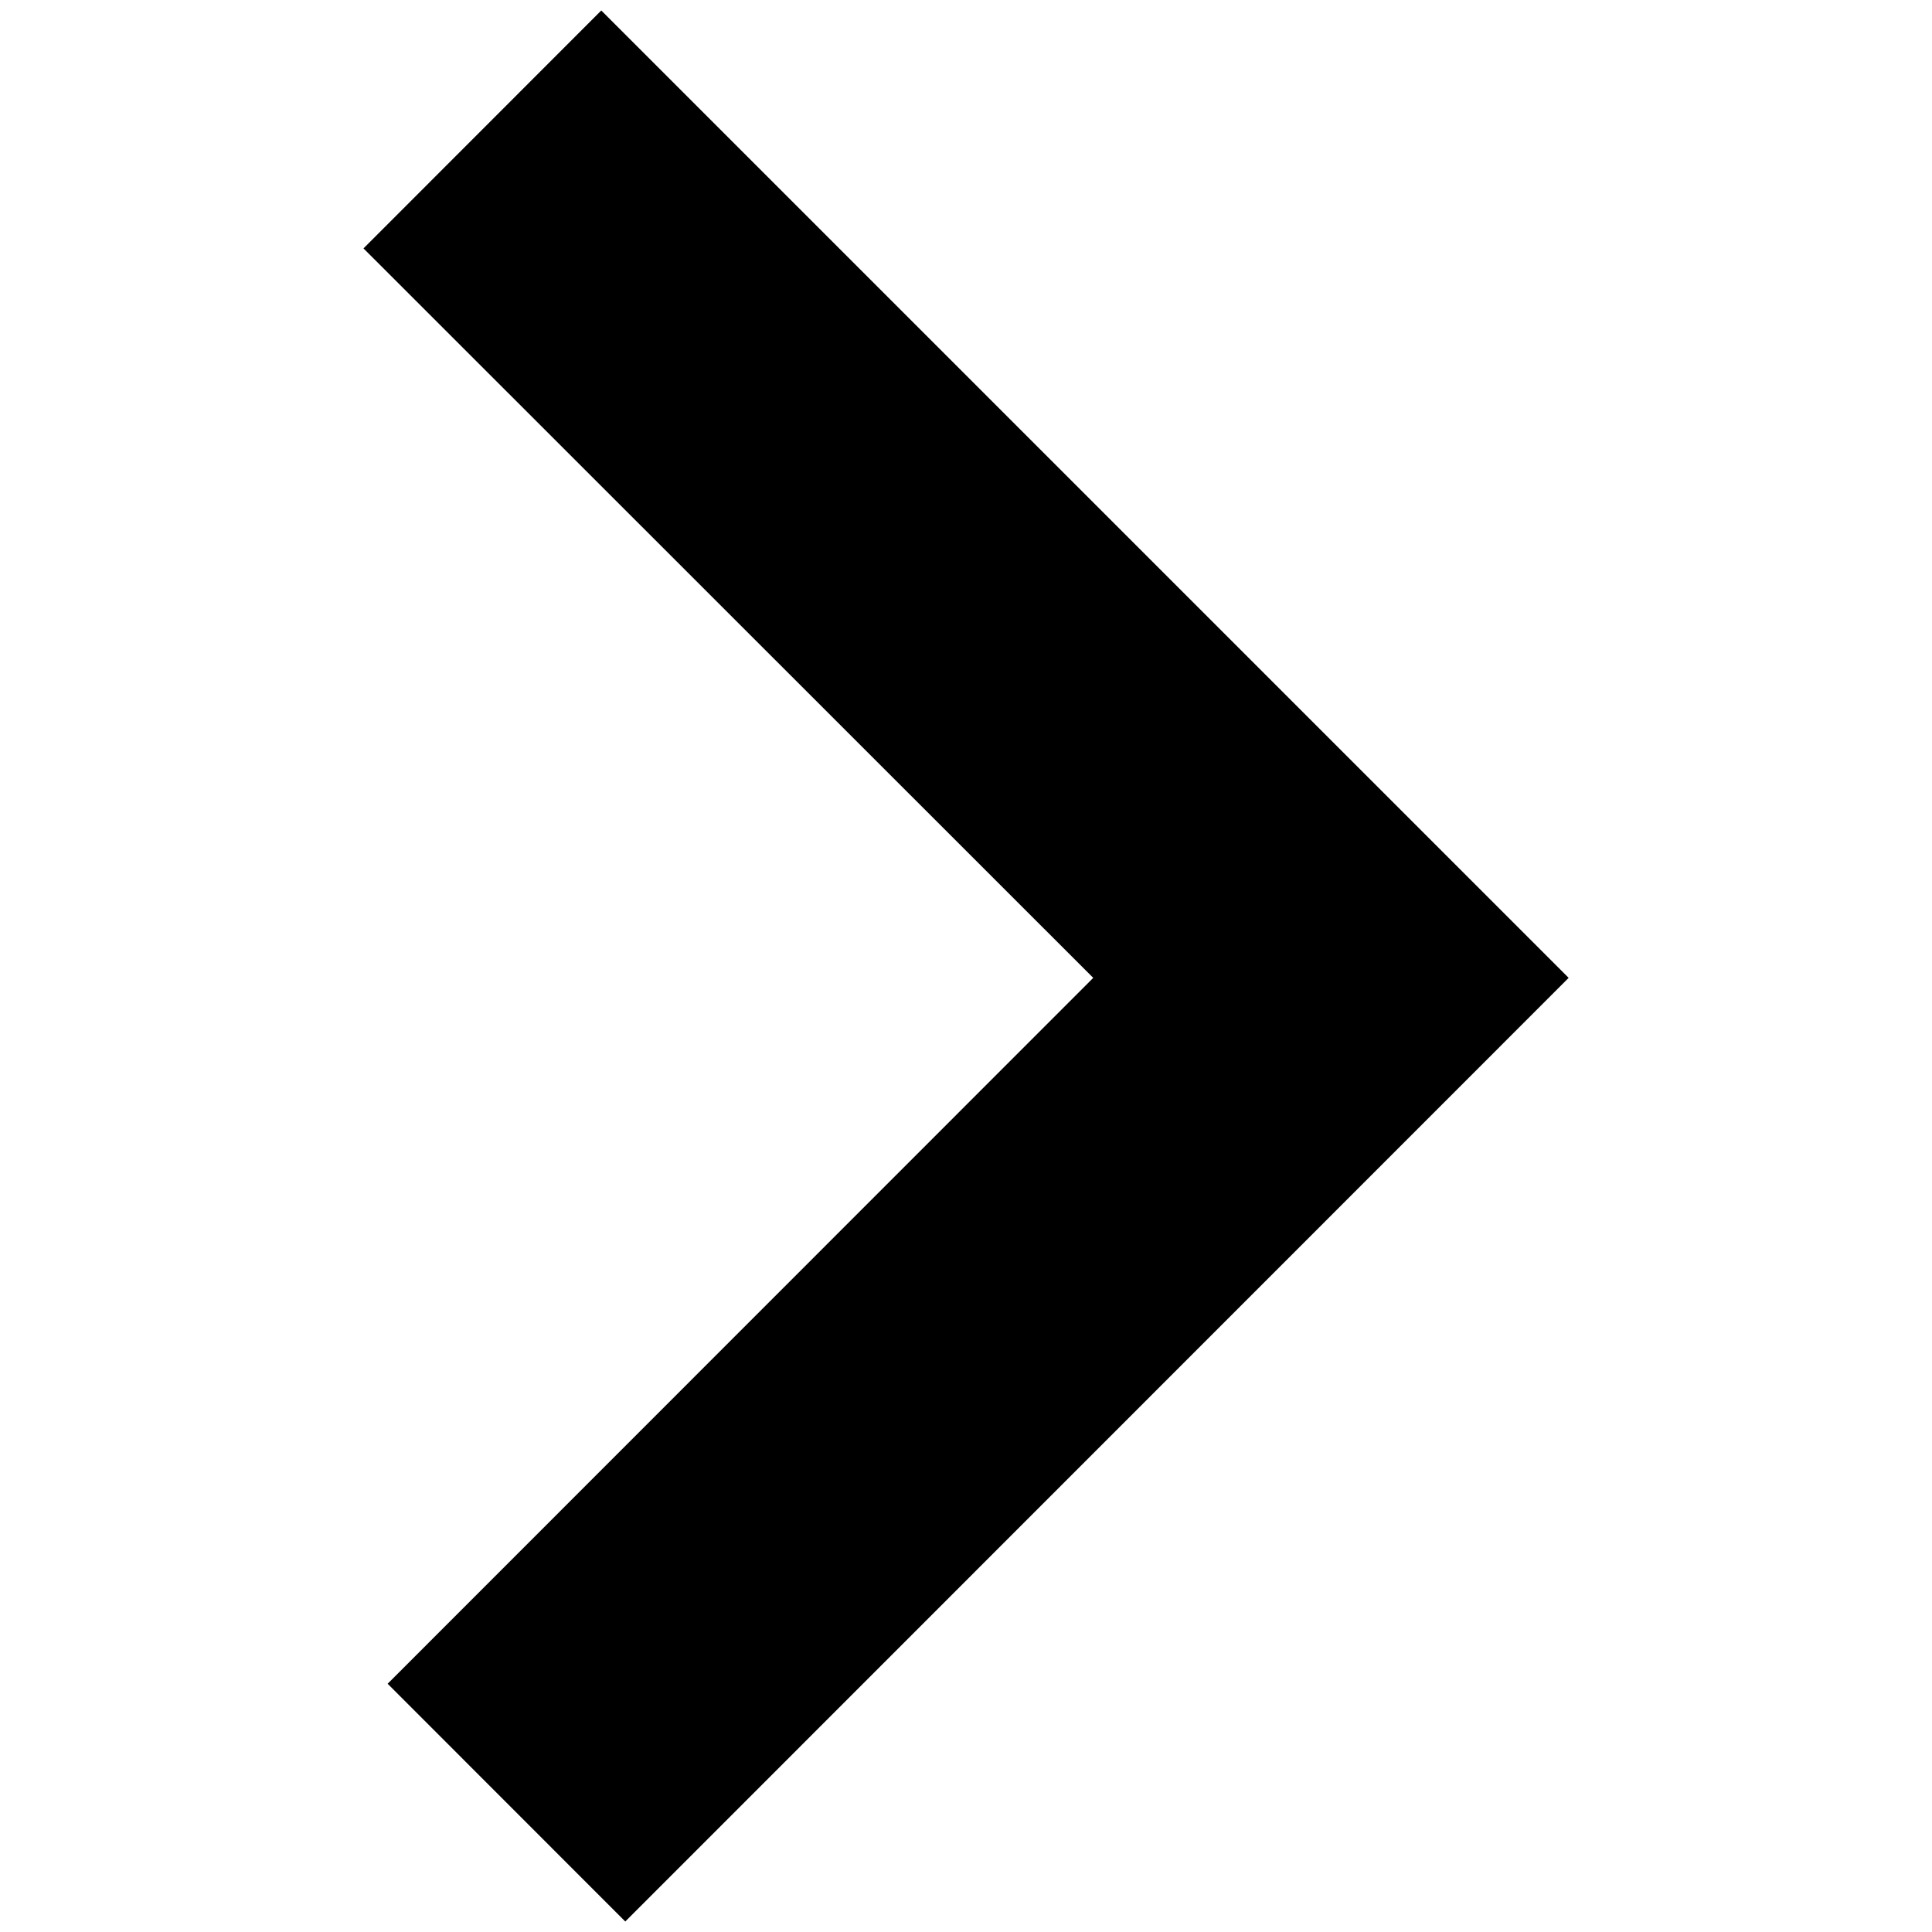 <?xml version="1.0" encoding="utf-8"?>
<!-- Generator: Adobe Illustrator 16.0.0, SVG Export Plug-In . SVG Version: 6.00 Build 0)  -->
<!DOCTYPE svg PUBLIC "-//W3C//DTD SVG 1.1//EN" "http://www.w3.org/Graphics/SVG/1.1/DTD/svg11.dtd">
<svg version="1.1" id="Layer_1" xmlns:x="http://ns.adobe.com/Extensibility/1.0/" xmlns:i="http://ns.adobe.com/AdobeIllustrator/10.0/" xmlns:graph="http://ns.adobe.com/Graphs/1.0/"
	 xmlns="http://www.w3.org/2000/svg" xmlns:xlink="http://www.w3.org/1999/xlink" x="0px" y="0px" width="14px" height="14px"
	 viewBox="43 43 14 14" enable-background="new 43 43 14 14" xml:space="preserve">
<g id="Captions">
</g>
<g id="Your_Icon">
	<polygon points="47.357,43.076 54.367,50.086 47.531,56.924 45.809,55.201 50.922,50.086 45.634,44.8 	"/>
</g>
</svg>

